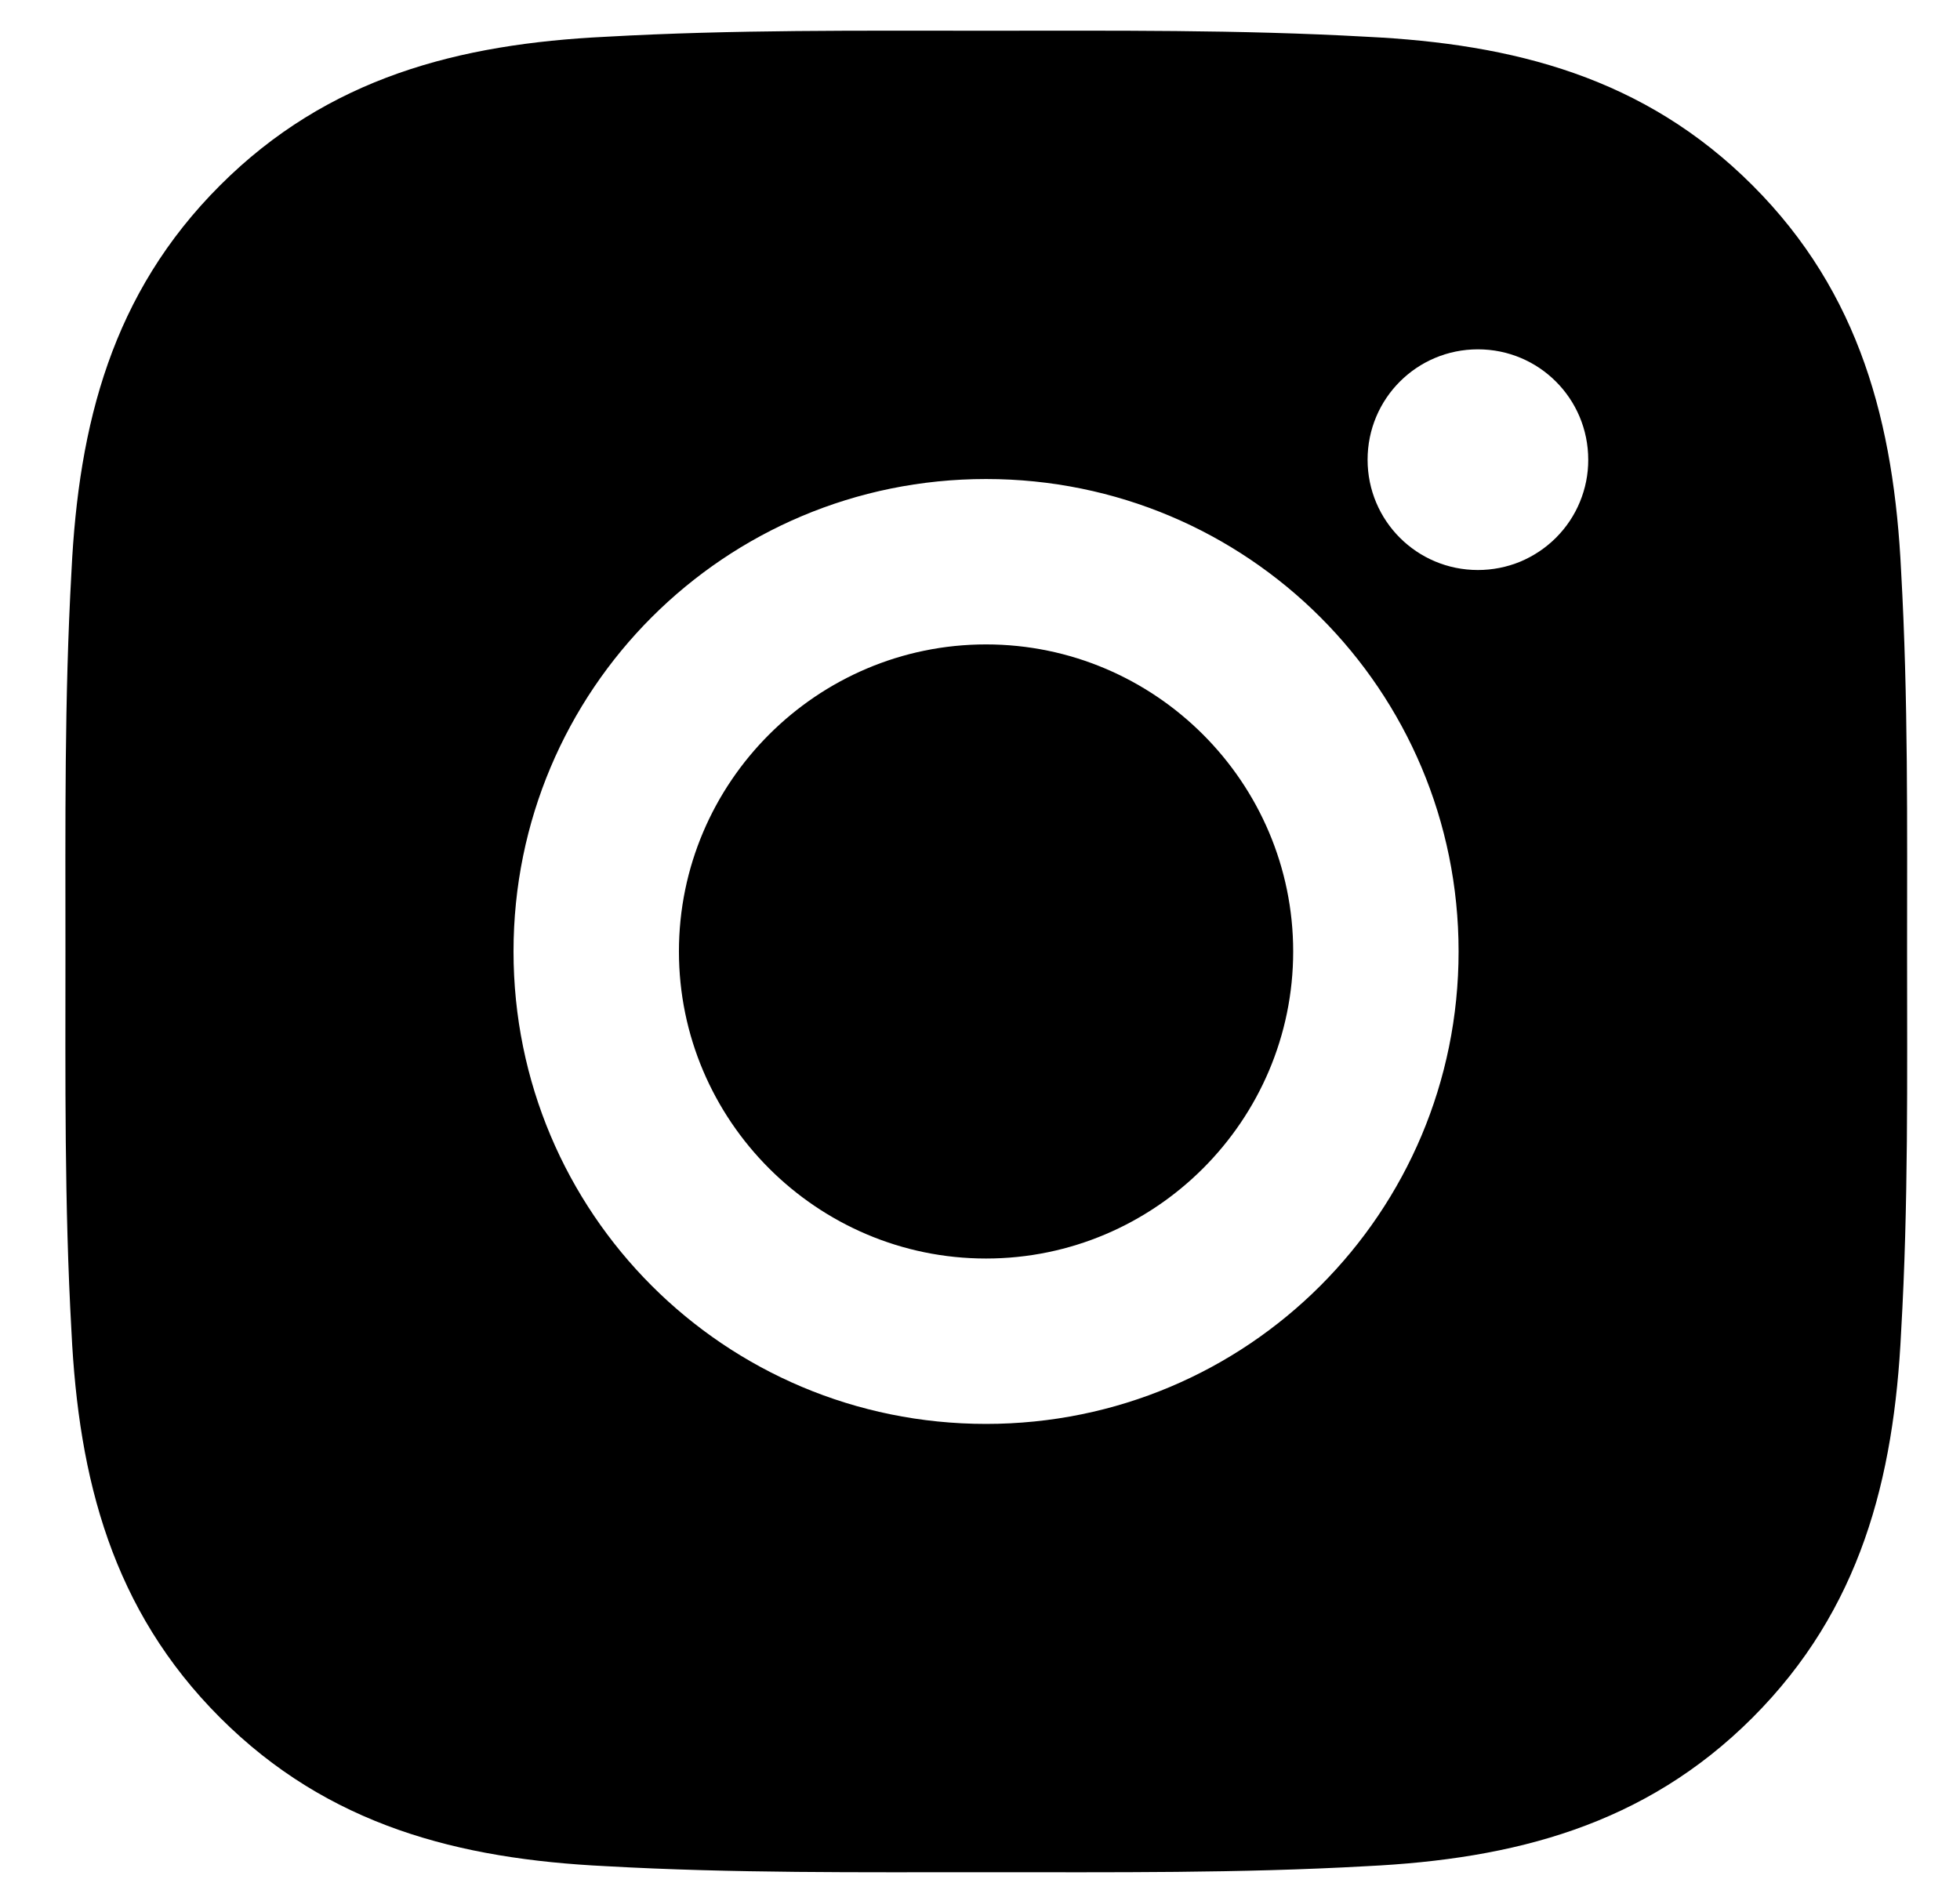 <svg width="28" height="27" viewBox="0 0 28 27" fill="none" xmlns="http://www.w3.org/2000/svg">
<path d="M14.086 9.207C11.671 9.207 9.699 11.178 9.699 13.594C9.699 16.01 11.671 17.981 14.086 17.981C16.502 17.981 18.474 16.01 18.474 13.594C18.474 11.178 16.502 9.207 14.086 9.207ZM27.244 13.594C27.244 11.777 27.261 9.977 27.159 8.164C27.057 6.057 26.576 4.188 25.036 2.648C23.492 1.104 21.626 0.627 19.52 0.525C17.703 0.423 15.903 0.439 14.09 0.439C12.273 0.439 10.473 0.423 8.659 0.525C6.553 0.627 4.684 1.108 3.144 2.648C1.6 4.191 1.123 6.057 1.021 8.164C0.919 9.981 0.935 11.781 0.935 13.594C0.935 15.408 0.919 17.211 1.021 19.025C1.123 21.131 1.603 23 3.144 24.541C4.687 26.084 6.553 26.561 8.659 26.663C10.476 26.765 12.276 26.749 14.09 26.749C15.906 26.749 17.707 26.765 19.52 26.663C21.626 26.561 23.496 26.081 25.036 24.541C26.579 22.997 27.057 21.131 27.159 19.025C27.264 17.211 27.244 15.411 27.244 13.594ZM14.086 20.344C10.351 20.344 7.336 17.33 7.336 13.594C7.336 9.859 10.351 6.844 14.086 6.844C17.822 6.844 20.837 9.859 20.837 13.594C20.837 17.33 17.822 20.344 14.086 20.344ZM21.113 8.144C20.241 8.144 19.537 7.44 19.537 6.568C19.537 5.695 20.241 4.991 21.113 4.991C21.985 4.991 22.689 5.695 22.689 6.568C22.69 6.775 22.649 6.98 22.57 7.171C22.491 7.363 22.375 7.536 22.228 7.683C22.082 7.829 21.908 7.945 21.717 8.025C21.525 8.104 21.32 8.144 21.113 8.144Z" fill="black"/>
</svg>
